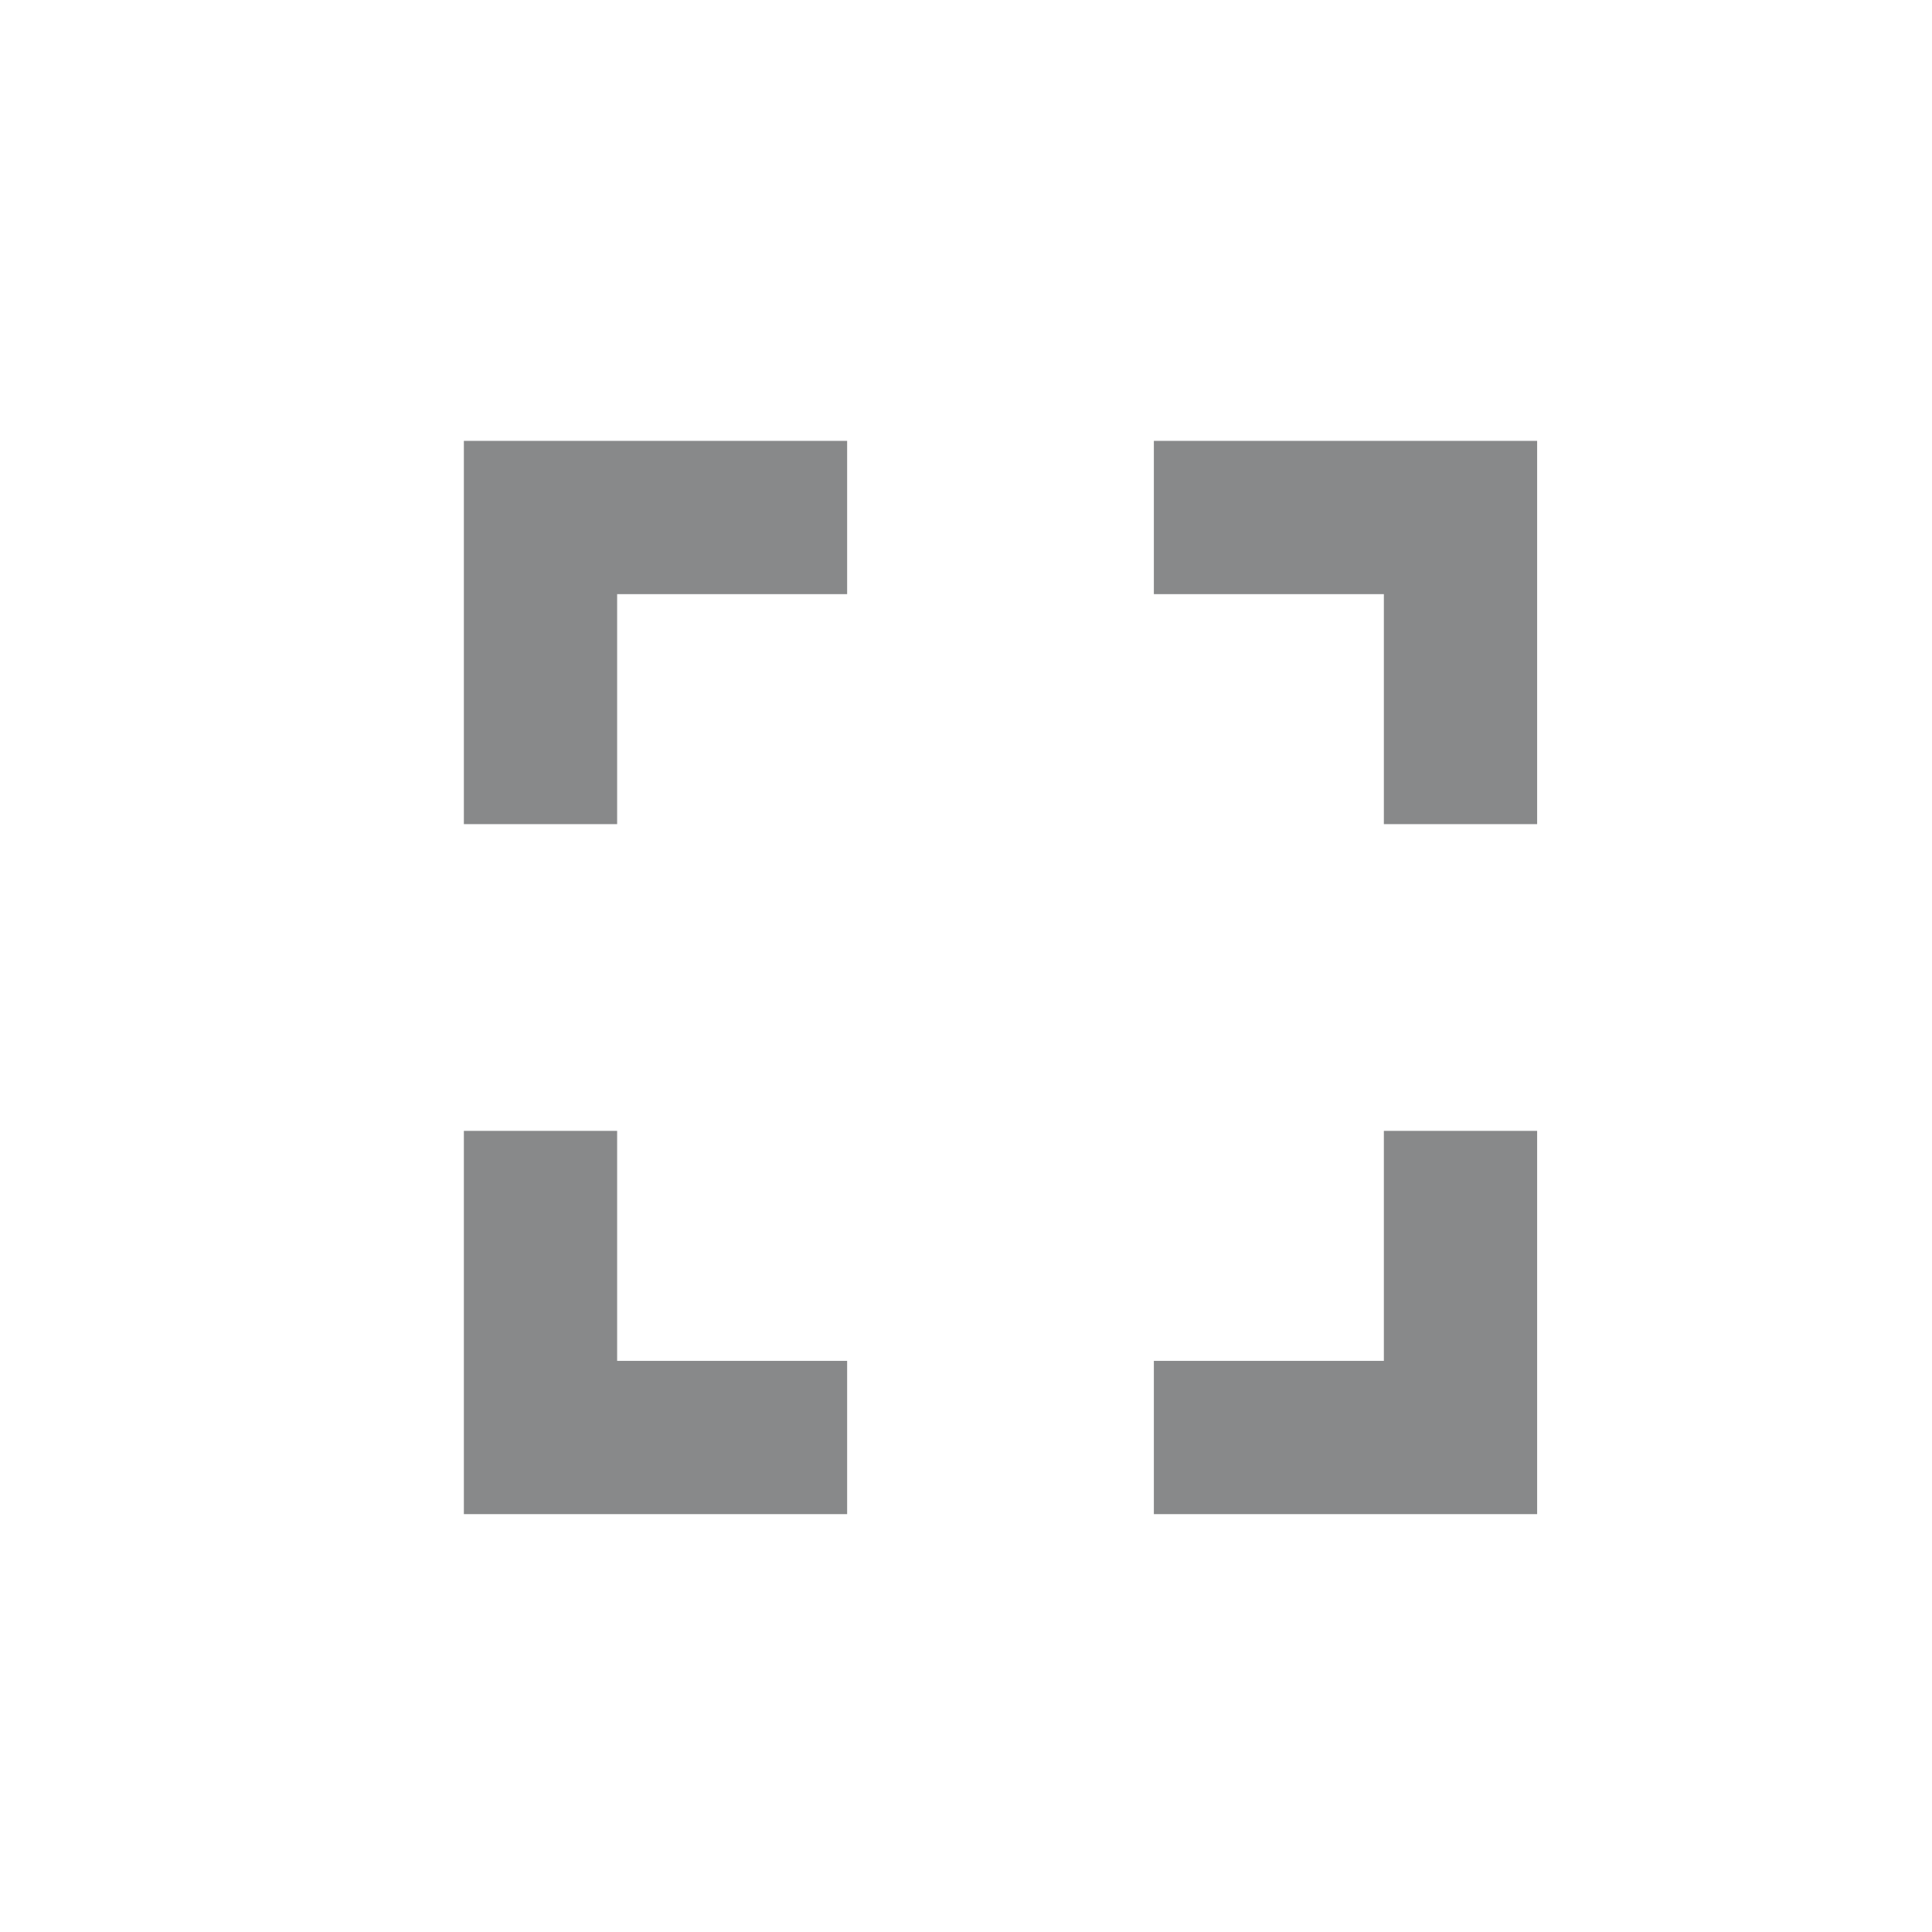 <svg width="21" height="21" viewBox="0 0 21 21" fill="none" xmlns="http://www.w3.org/2000/svg">
<g clip-path="url(#clip0_645_3807)">
<path d="M6.708 12.292H5.042V16.458H9.208V14.792H6.708V12.292ZM5.042 8.958H6.708V6.458H9.208V4.792H5.042V8.958ZM15.042 14.792H12.542V16.458H16.708V12.292H15.042V14.792ZM12.542 4.792V6.458H15.042V8.958H16.708V4.792H12.542Z" fill="#88898A"/>
</g>
<defs>
<clipPath id="clip0_645_3807">
<rect width="20" height="20" fill="white" transform="translate(0.875 0.625)"/>
</clipPath>
</defs>
</svg>
